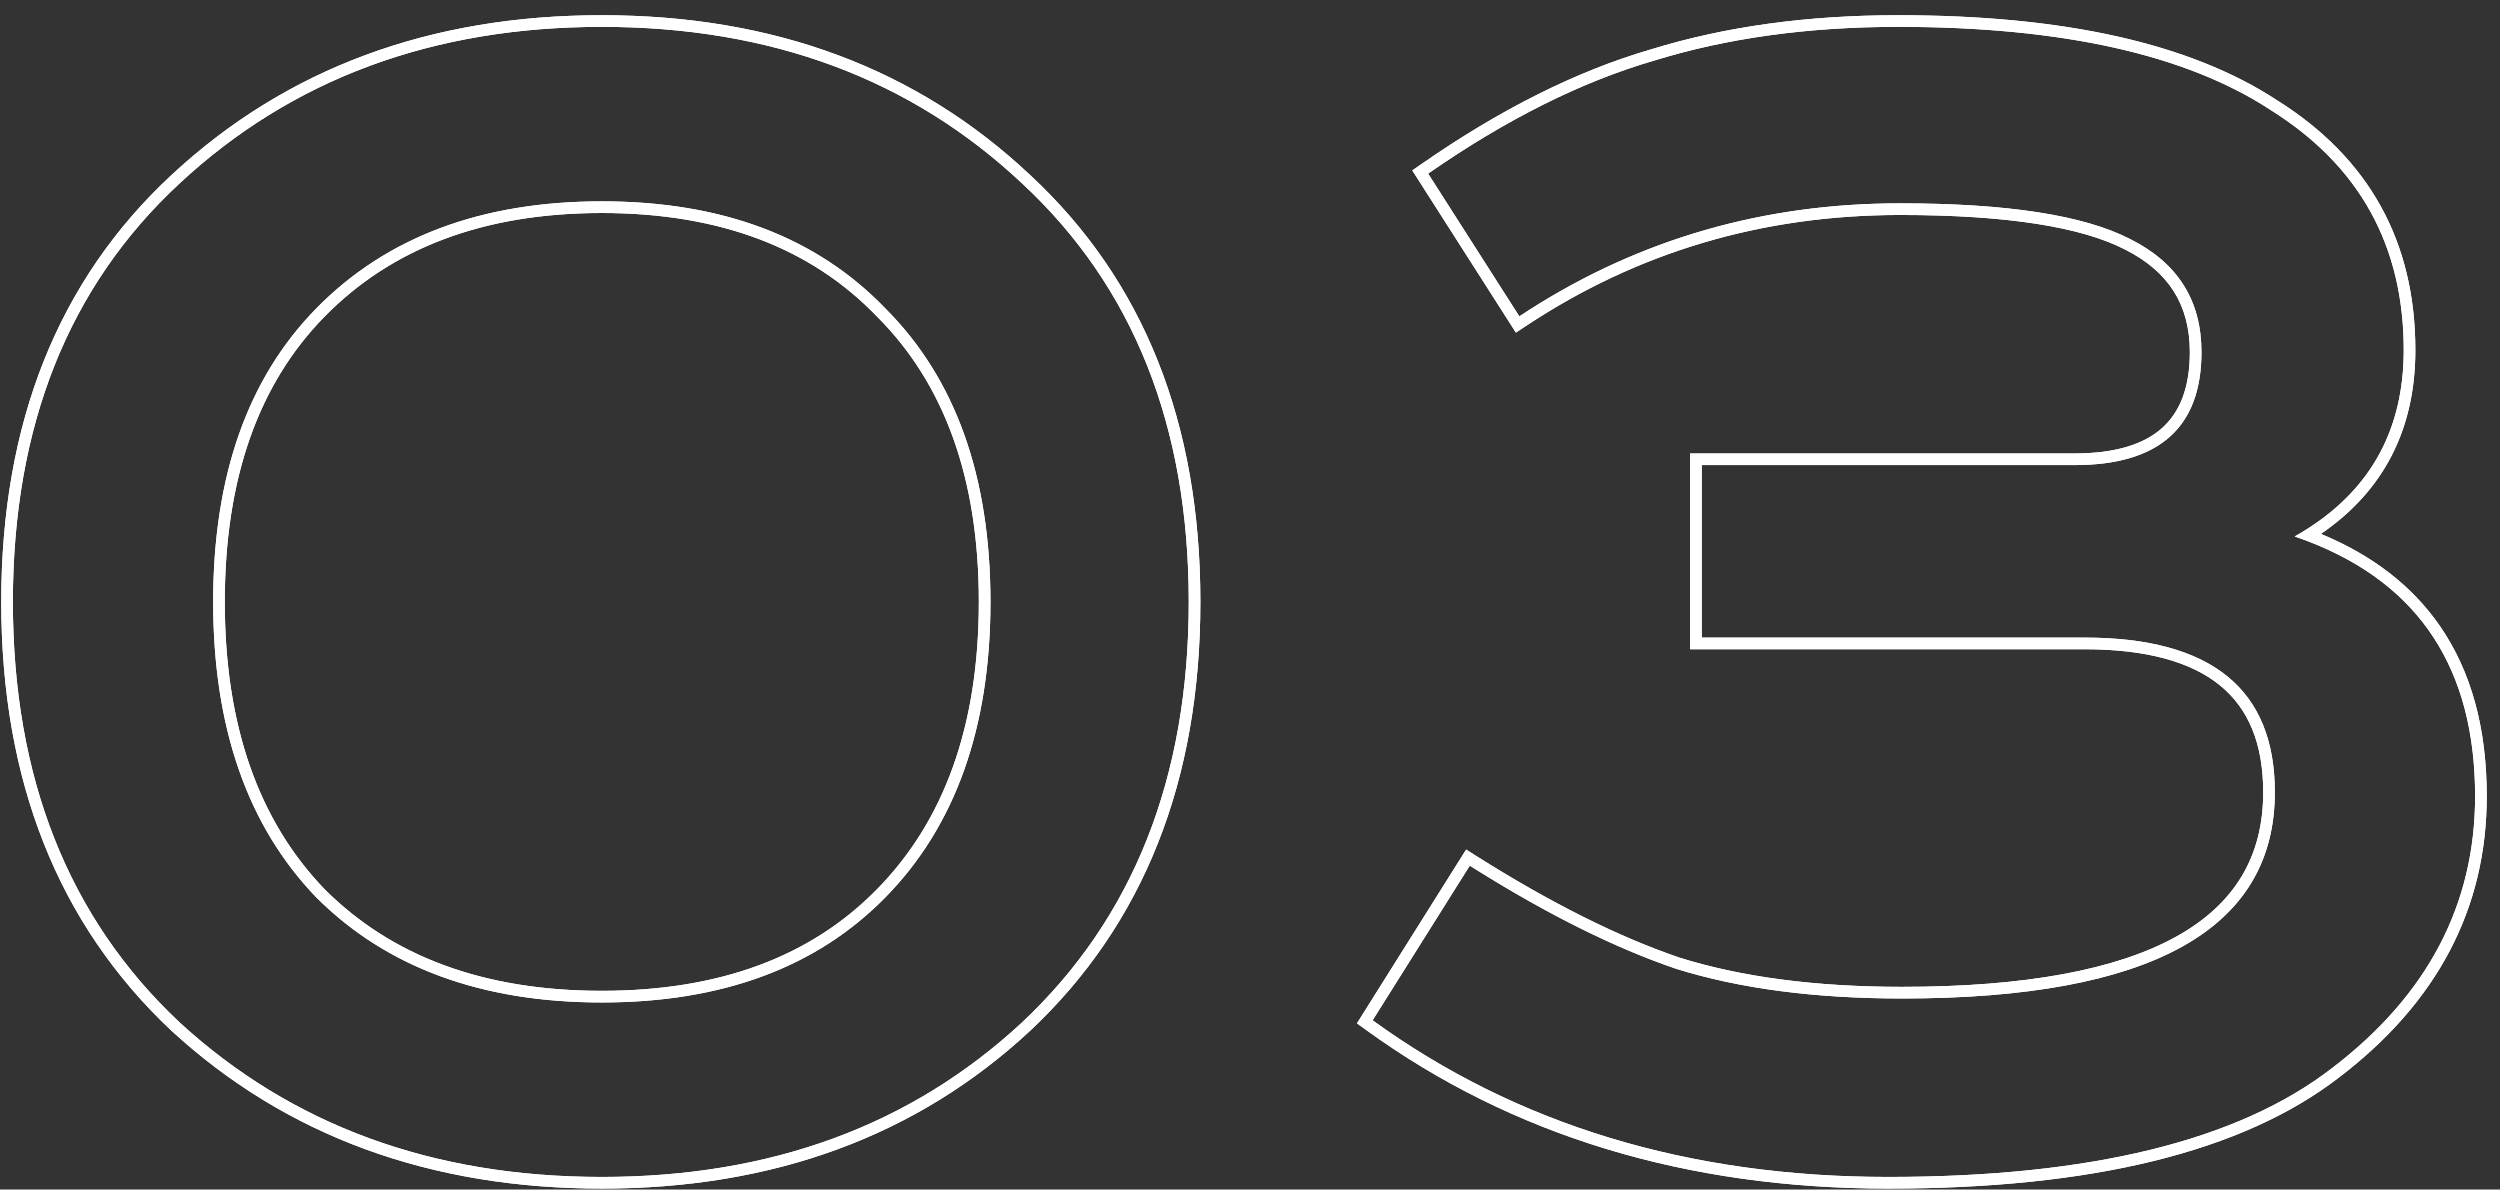 <svg width="124" height="59" viewBox="0 0 124 59" fill="none" xmlns="http://www.w3.org/2000/svg">
<rect x="0" y="0" width="124" height="59" fill="#333333" stroke="none"/>
<path fill-rule="evenodd" clip-rule="evenodd" d="M43.502 44.105C46.846 40.698 48.55 35.973 48.55 29.855C48.55 23.736 46.846 19.047 43.506 15.707L43.498 15.699C40.22 12.295 35.696 10.565 29.85 10.565C24.004 10.565 19.444 12.294 16.099 15.703C12.823 19.042 11.15 23.733 11.15 29.855C11.15 35.974 12.821 40.699 16.099 44.105C19.443 47.447 24.003 49.145 29.85 49.145C35.699 49.145 40.225 47.446 43.502 44.105ZM15.687 44.509C12.277 40.969 10.573 36.084 10.573 29.855C10.573 23.626 12.277 18.774 15.687 15.299C19.162 11.758 23.883 9.987 29.85 9.987C35.817 9.987 40.505 11.758 43.914 15.299C47.389 18.774 49.127 23.626 49.127 29.855C49.127 36.084 47.389 40.969 43.914 44.509C40.505 47.984 35.817 49.722 29.85 49.722C23.883 49.722 19.162 47.984 15.687 44.509ZM51.096 51.126L51.093 51.128C45.466 56.354 38.37 58.954 29.85 58.954C21.33 58.954 14.202 56.354 8.511 51.131L8.505 51.126C2.864 45.82 0.062 38.708 0.062 29.855C0.062 21.002 2.864 13.921 8.508 8.679C14.2 3.39 21.328 0.755 29.85 0.755C38.371 0.755 45.468 3.389 51.094 8.681C56.738 13.922 59.539 21.002 59.539 29.855C59.539 38.708 56.738 45.82 51.096 51.126ZM8.901 9.102C3.393 14.217 0.639 21.134 0.639 29.855C0.639 38.575 3.393 45.526 8.901 50.706C14.474 55.82 21.457 58.377 29.85 58.377C38.243 58.377 45.193 55.82 50.701 50.706C56.208 45.526 58.962 38.575 58.962 29.855C58.962 21.134 56.208 14.217 50.701 9.102C45.193 3.922 38.243 1.332 29.85 1.332C21.457 1.332 14.474 3.922 8.901 9.102ZM83.831 22.491H102.898C104.923 22.491 106.334 22.039 107.235 21.236C108.124 20.444 108.616 19.224 108.616 17.462C108.616 16.275 108.343 15.279 107.82 14.451C107.296 13.622 106.498 12.925 105.394 12.372L105.388 12.369C103.224 11.256 99.54 10.663 94.243 10.663C87.403 10.663 81.22 12.5 75.678 16.173L75.189 16.497L70.05 8.453L70.506 8.137C74.412 5.423 78.204 3.522 81.882 2.452C85.551 1.318 89.64 0.755 94.145 0.755C102.321 0.755 108.615 2.137 112.947 4.977C117.505 7.837 119.802 11.987 119.802 17.364C119.802 21.297 118.228 24.354 115.115 26.481C117.649 27.53 119.622 29.039 121.002 31.025C122.576 33.291 123.343 36.127 123.343 39.493C123.343 45.07 120.881 49.723 116.036 53.425C111.229 57.147 103.73 58.954 93.653 58.954C83.646 58.954 75 56.334 67.743 51.074L67.305 50.758L72.72 42.139L73.209 42.448C76.918 44.79 80.284 46.471 83.308 47.501C86.384 48.462 90.058 48.948 94.341 48.948C100.471 48.948 104.976 48.097 107.93 46.463C109.398 45.651 110.472 44.651 111.182 43.474C111.891 42.297 112.255 40.912 112.255 39.297C112.255 36.864 111.512 35.132 110.107 33.991C108.68 32.831 106.474 32.202 103.39 32.202H83.831V22.491ZM83.129 48.05C80.134 47.03 76.828 45.391 73.213 43.132C73.11 43.067 73.006 43.002 72.902 42.937C72.901 42.936 72.901 42.936 72.901 42.936L68.081 50.607C75.228 55.787 83.752 58.377 93.653 58.377C103.685 58.377 111.029 56.574 115.684 52.968C120.405 49.361 122.765 44.87 122.765 39.493C122.765 33.2 120.017 28.99 114.52 26.865C114.29 26.776 114.055 26.691 113.815 26.609C114.036 26.485 114.25 26.357 114.457 26.224C117.635 24.195 119.225 21.242 119.225 17.364C119.225 12.184 117.028 8.217 112.635 5.463C108.439 2.709 102.275 1.332 94.145 1.332C89.686 1.332 85.654 1.89 82.047 3.004C78.441 4.054 74.704 5.922 70.835 8.611L75.359 15.692C75.359 15.692 75.359 15.692 75.359 15.692C75.52 15.585 75.681 15.48 75.843 15.377C81.358 11.85 87.491 10.086 94.243 10.086C99.554 10.086 103.357 10.676 105.652 11.856C108.013 13.036 109.193 14.905 109.193 17.462C109.193 21.2 107.095 23.068 102.898 23.068H84.408V31.625H103.39C109.685 31.625 112.832 34.182 112.832 39.297C112.832 46.116 106.668 49.525 94.341 49.525C90.014 49.525 86.277 49.033 83.129 48.05Z" fill="white"/>
<path fill-rule="evenodd" clip-rule="evenodd" d="M43.502 44.105C46.846 40.698 48.55 35.973 48.55 29.855C48.55 23.736 46.846 19.047 43.506 15.707L43.498 15.699C40.22 12.295 35.696 10.565 29.85 10.565C24.004 10.565 19.444 12.294 16.099 15.703C12.823 19.042 11.15 23.733 11.15 29.855C11.15 35.974 12.821 40.699 16.099 44.105C19.443 47.447 24.003 49.145 29.85 49.145C35.699 49.145 40.225 47.446 43.502 44.105ZM15.687 44.509C12.277 40.969 10.573 36.084 10.573 29.855C10.573 23.626 12.277 18.774 15.687 15.299C19.162 11.758 23.883 9.987 29.85 9.987C35.817 9.987 40.505 11.758 43.914 15.299C47.389 18.774 49.127 23.626 49.127 29.855C49.127 36.084 47.389 40.969 43.914 44.509C40.505 47.984 35.817 49.722 29.85 49.722C23.883 49.722 19.162 47.984 15.687 44.509ZM51.096 51.126L51.093 51.128C45.466 56.354 38.37 58.954 29.85 58.954C21.33 58.954 14.202 56.354 8.511 51.131L8.505 51.126C2.864 45.82 0.062 38.708 0.062 29.855C0.062 21.002 2.864 13.921 8.508 8.679C14.2 3.39 21.328 0.755 29.85 0.755C38.371 0.755 45.468 3.389 51.094 8.681C56.738 13.922 59.539 21.002 59.539 29.855C59.539 38.708 56.738 45.82 51.096 51.126ZM8.901 9.102C3.393 14.217 0.639 21.134 0.639 29.855C0.639 38.575 3.393 45.526 8.901 50.706C14.474 55.82 21.457 58.377 29.85 58.377C38.243 58.377 45.193 55.82 50.701 50.706C56.208 45.526 58.962 38.575 58.962 29.855C58.962 21.134 56.208 14.217 50.701 9.102C45.193 3.922 38.243 1.332 29.85 1.332C21.457 1.332 14.474 3.922 8.901 9.102ZM83.831 22.491H102.898C104.923 22.491 106.334 22.039 107.235 21.236C108.124 20.444 108.616 19.224 108.616 17.462C108.616 16.275 108.343 15.279 107.82 14.451C107.296 13.622 106.498 12.925 105.394 12.372L105.388 12.369C103.224 11.256 99.54 10.663 94.243 10.663C87.403 10.663 81.22 12.5 75.678 16.173L75.189 16.497L70.05 8.453L70.506 8.137C74.412 5.423 78.204 3.522 81.882 2.452C85.551 1.318 89.64 0.755 94.145 0.755C102.321 0.755 108.615 2.137 112.947 4.977C117.505 7.837 119.802 11.987 119.802 17.364C119.802 21.297 118.228 24.354 115.115 26.481C117.649 27.53 119.622 29.039 121.002 31.025C122.576 33.291 123.343 36.127 123.343 39.493C123.343 45.07 120.881 49.723 116.036 53.425C111.229 57.147 103.73 58.954 93.653 58.954C83.646 58.954 75 56.334 67.743 51.074L67.305 50.758L72.72 42.139L73.209 42.448C76.918 44.79 80.284 46.471 83.308 47.501C86.384 48.462 90.058 48.948 94.341 48.948C100.471 48.948 104.976 48.097 107.93 46.463C109.398 45.651 110.472 44.651 111.182 43.474C111.891 42.297 112.255 40.912 112.255 39.297C112.255 36.864 111.512 35.132 110.107 33.991C108.68 32.831 106.474 32.202 103.39 32.202H83.831V22.491ZM83.129 48.05C80.134 47.03 76.828 45.391 73.213 43.132C73.11 43.067 73.006 43.002 72.902 42.937C72.901 42.936 72.901 42.936 72.901 42.936L68.081 50.607C75.228 55.787 83.752 58.377 93.653 58.377C103.685 58.377 111.029 56.574 115.684 52.968C120.405 49.361 122.765 44.87 122.765 39.493C122.765 33.2 120.017 28.99 114.52 26.865C114.29 26.776 114.055 26.691 113.815 26.609C114.036 26.485 114.25 26.357 114.457 26.224C117.635 24.195 119.225 21.242 119.225 17.364C119.225 12.184 117.028 8.217 112.635 5.463C108.439 2.709 102.275 1.332 94.145 1.332C89.686 1.332 85.654 1.89 82.047 3.004C78.441 4.054 74.704 5.922 70.835 8.611L75.359 15.692C75.359 15.692 75.359 15.692 75.359 15.692C75.52 15.585 75.681 15.48 75.843 15.377C81.358 11.85 87.491 10.086 94.243 10.086C99.554 10.086 103.357 10.676 105.652 11.856C108.013 13.036 109.193 14.905 109.193 17.462C109.193 21.2 107.095 23.068 102.898 23.068H84.408V31.625H103.39C109.685 31.625 112.832 34.182 112.832 39.297C112.832 46.116 106.668 49.525 94.341 49.525C90.014 49.525 86.277 49.033 83.129 48.05Z" fill="white"/>
</svg>

